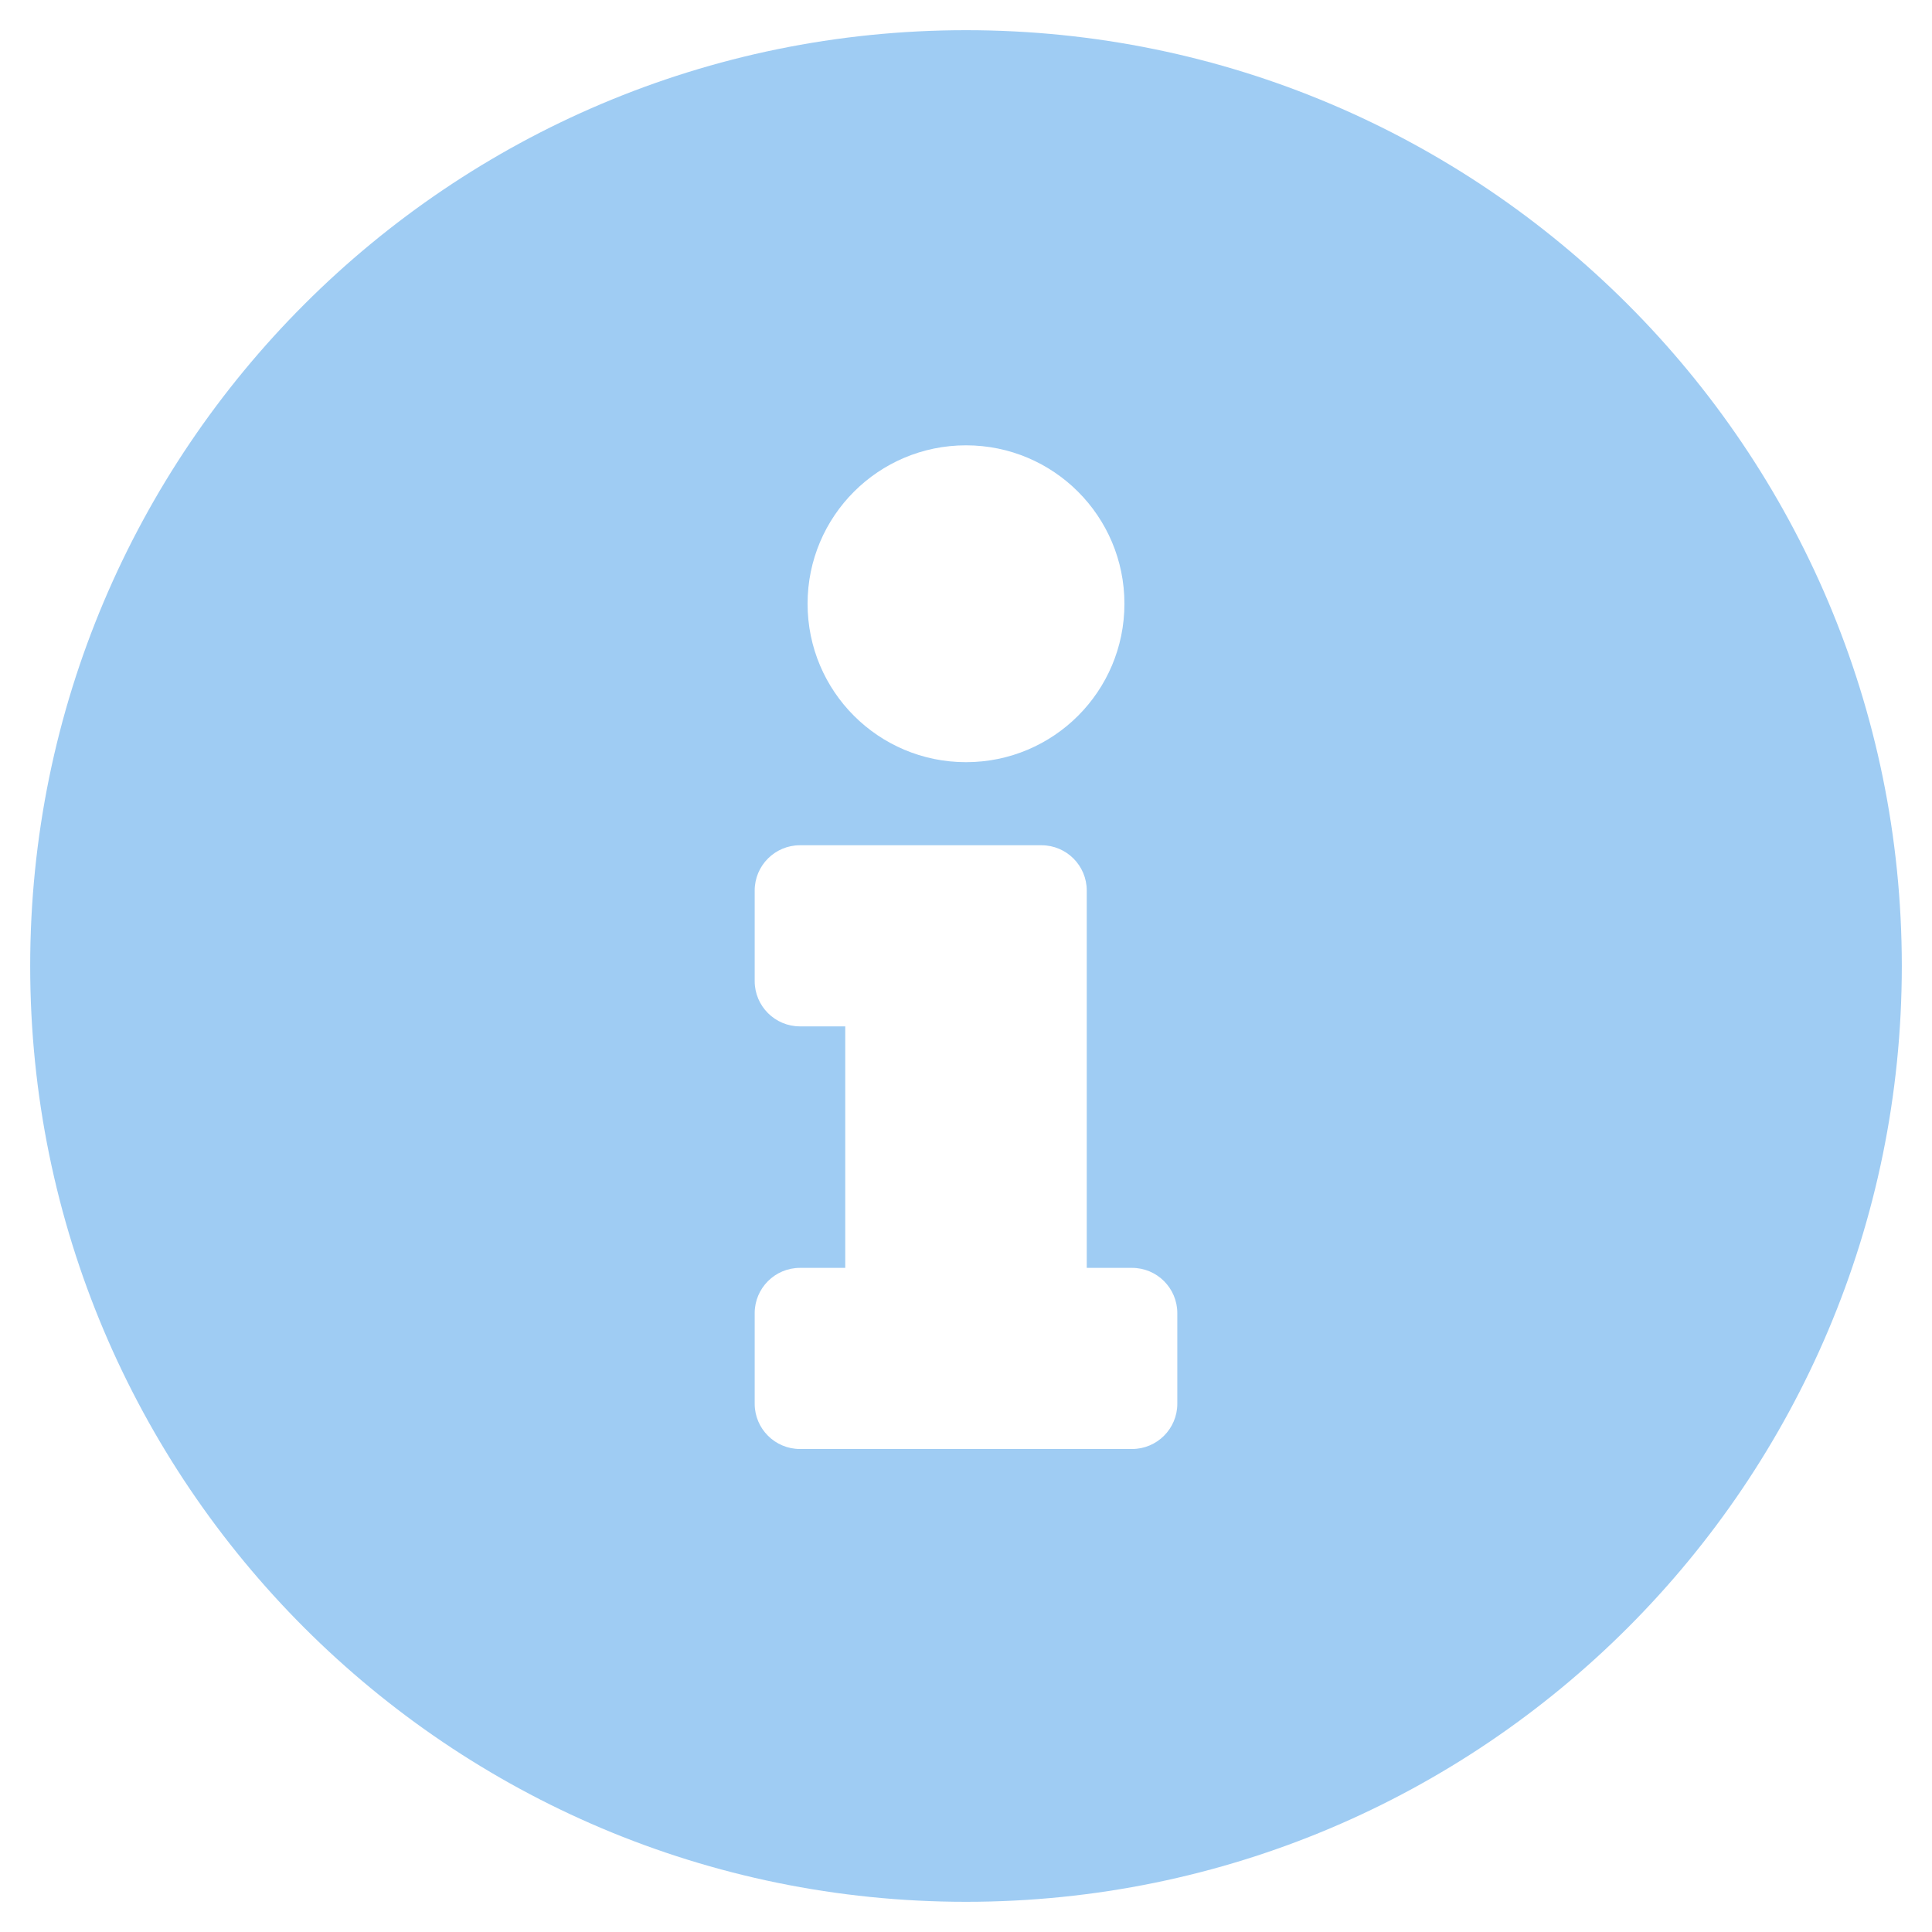 <svg width="16" height="16" viewBox="0 0 16 16" fill="none" xmlns="http://www.w3.org/2000/svg">
<path d="M8 0.25C3.72 0.25 0.25 3.721 0.25 8C0.25 12.281 3.72 15.75 8 15.75C12.28 15.75 15.75 12.281 15.75 8C15.75 3.721 12.28 0.25 8 0.25ZM8 3.688C8.725 3.688 9.312 4.275 9.312 5C9.312 5.725 8.725 6.312 8 6.312C7.275 6.312 6.688 5.725 6.688 5C6.688 4.275 7.275 3.688 8 3.688ZM9.75 11.625C9.75 11.832 9.582 12 9.375 12H6.625C6.418 12 6.25 11.832 6.25 11.625V10.875C6.25 10.668 6.418 10.5 6.625 10.5H7V8.5H6.625C6.418 8.5 6.25 8.332 6.25 8.125V7.375C6.25 7.168 6.418 7 6.625 7H8.625C8.832 7 9 7.168 9 7.375V10.5H9.375C9.582 10.5 9.75 10.668 9.75 10.875V11.625Z" fill="#9FCCF3"/>
</svg>
